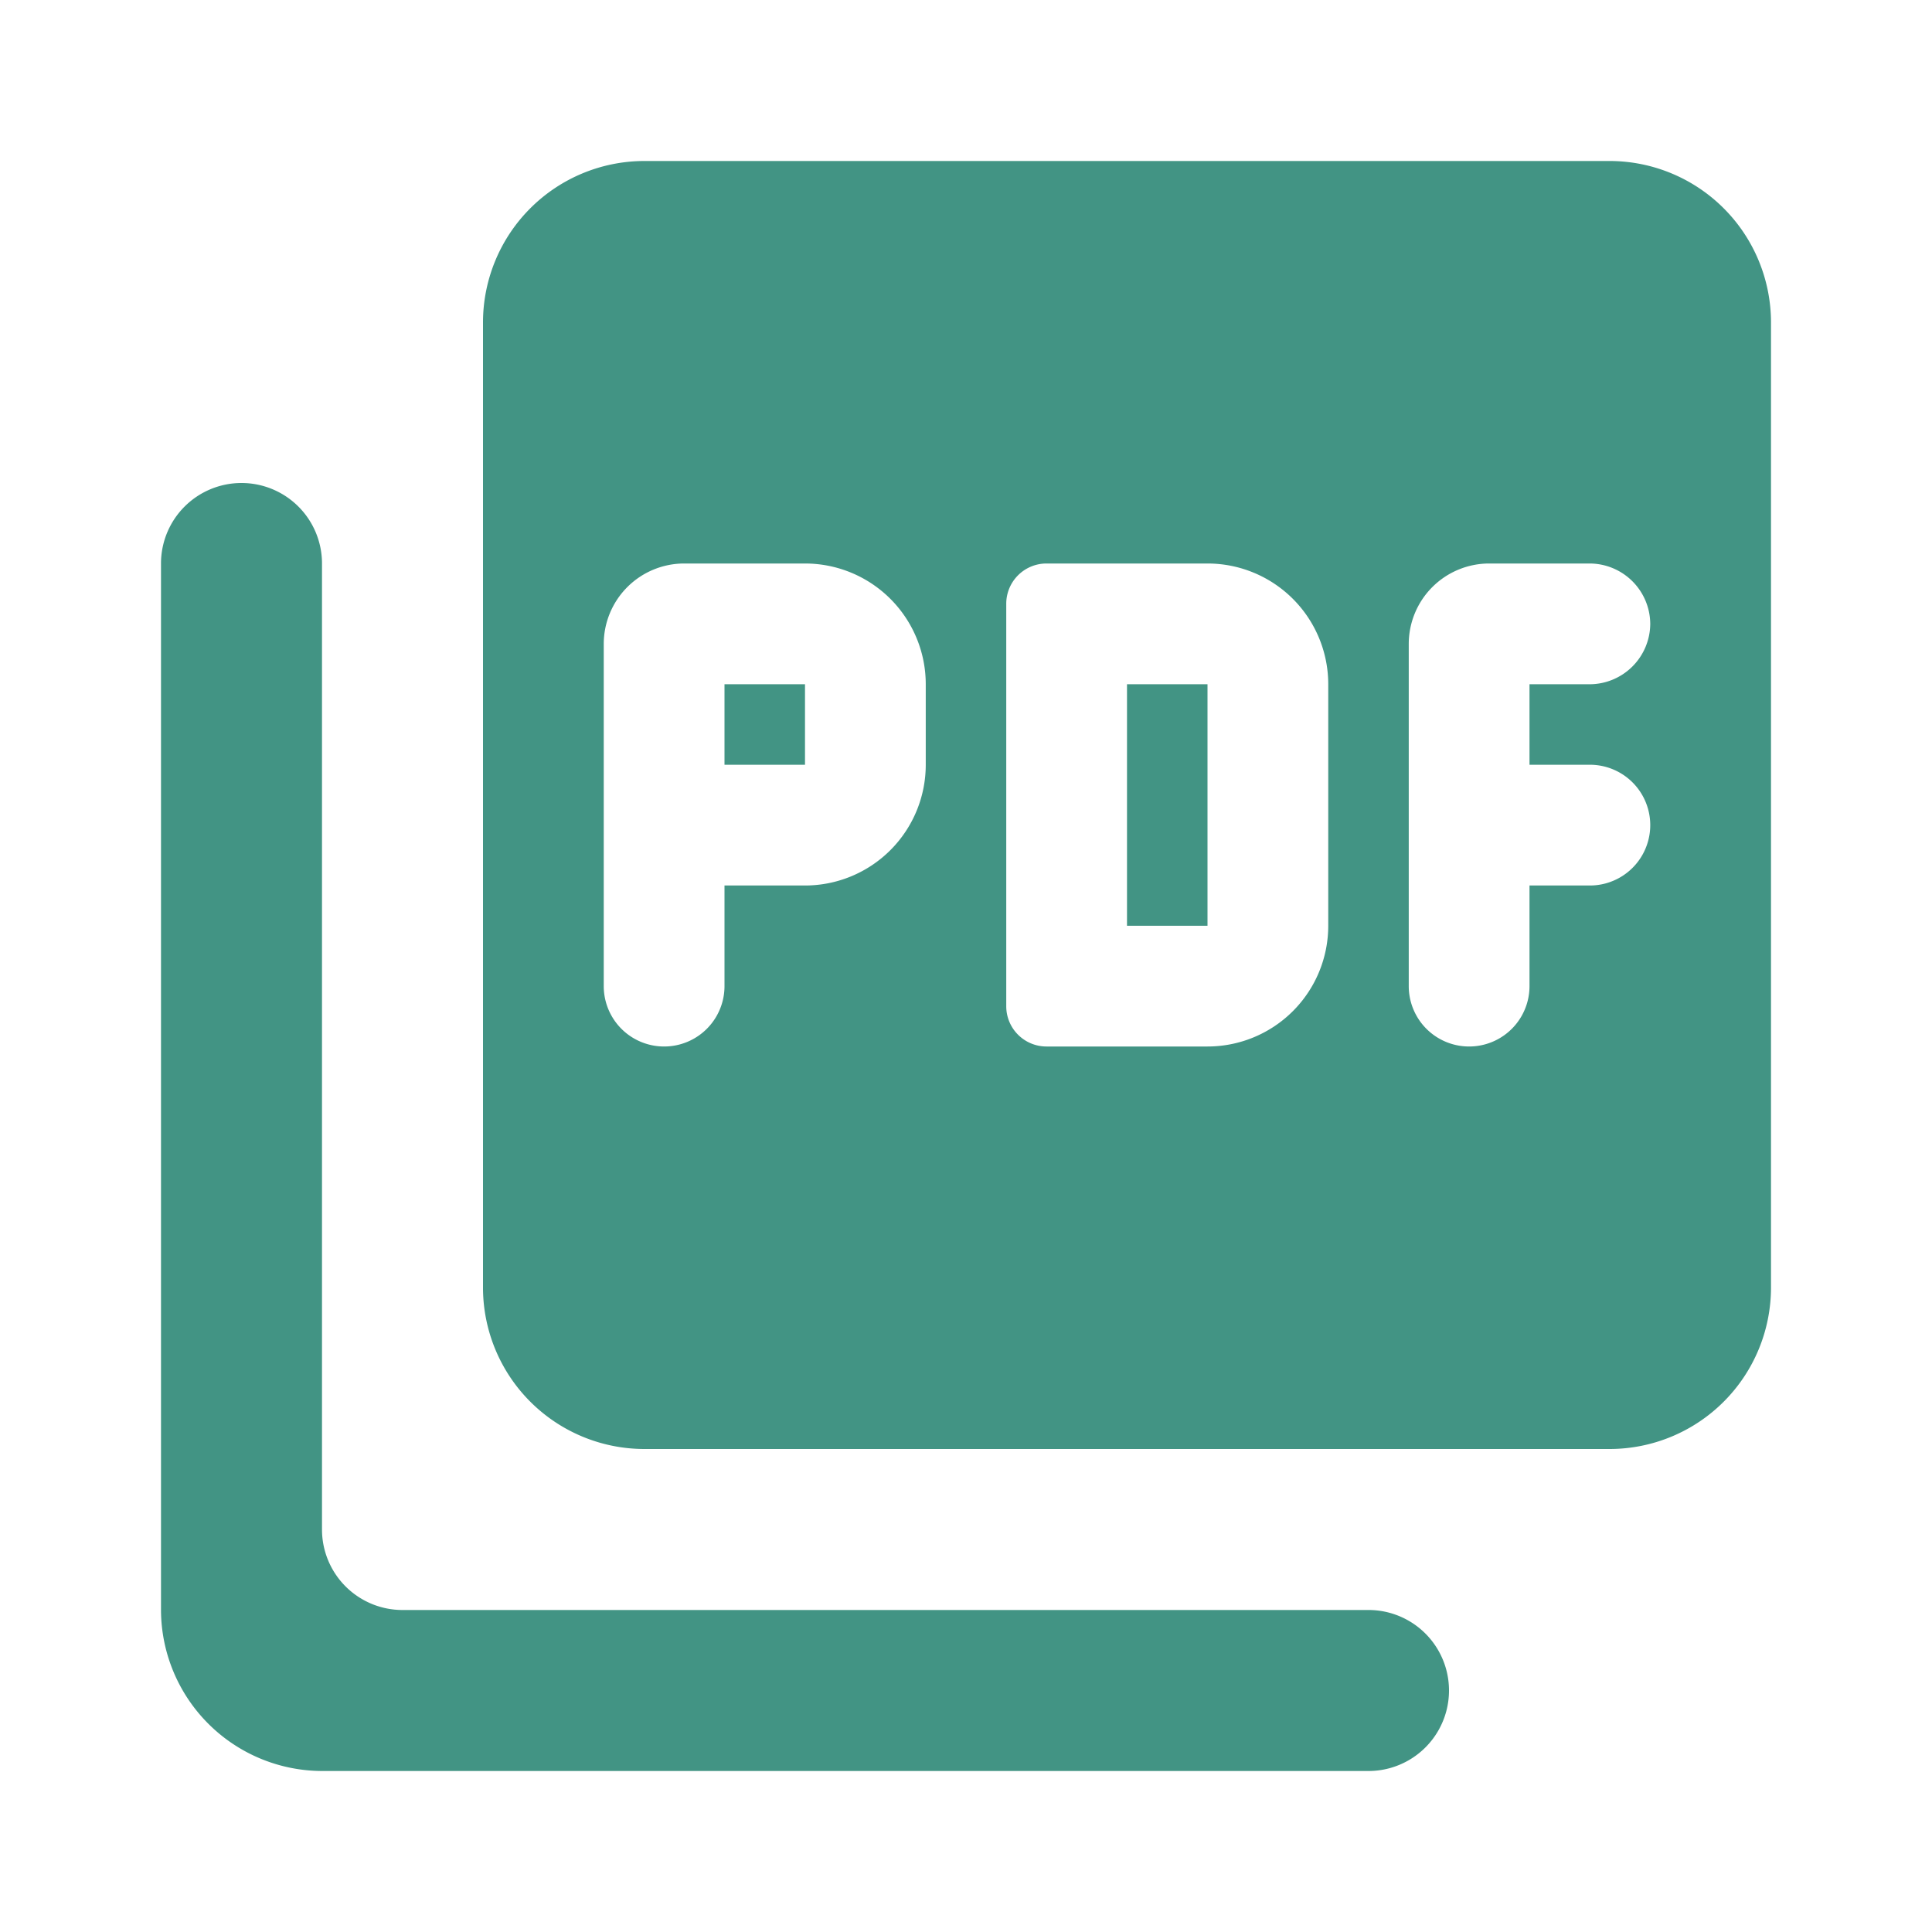 <svg id="pdf" xmlns="http://www.w3.org/2000/svg" width="24" height="24" viewBox="0 0 24 24">
  <path id="Path_5398" data-name="Path 5398" d="M0,0H24V24H0Z" fill="none"/>
  <path id="Path_5399" data-name="Path 5399" d="M20,2H8A2.006,2.006,0,0,0,6,4V16a2.006,2.006,0,0,0,2,2H20a2.006,2.006,0,0,0,2-2V4A2.006,2.006,0,0,0,20,2ZM11.5,9.5A1.5,1.5,0,0,1,10,11H9v1.25a.75.75,0,0,1-1.5,0V8a1,1,0,0,1,1-1H10a1.5,1.5,0,0,1,1.5,1.5Zm5,2A1.5,1.5,0,0,1,15,13H13a.5.5,0,0,1-.5-.5v-5A.5.5,0,0,1,13,7h2a1.5,1.5,0,0,1,1.5,1.5Zm4-3.75a.755.755,0,0,1-.75.75H19v1h.75a.75.75,0,0,1,0,1.5H19v1.25a.75.75,0,0,1-1.5,0V8a1,1,0,0,1,1-1h1.25A.755.755,0,0,1,20.5,7.75ZM9,9.5h1v-1H9ZM3,6A1,1,0,0,0,2,7V20a2.006,2.006,0,0,0,2,2H17a1,1,0,0,0,0-2H5a1,1,0,0,1-1-1V7A1,1,0,0,0,3,6Zm11,5.5h1v-3H14Z" fill="#429484"/>
</svg>
